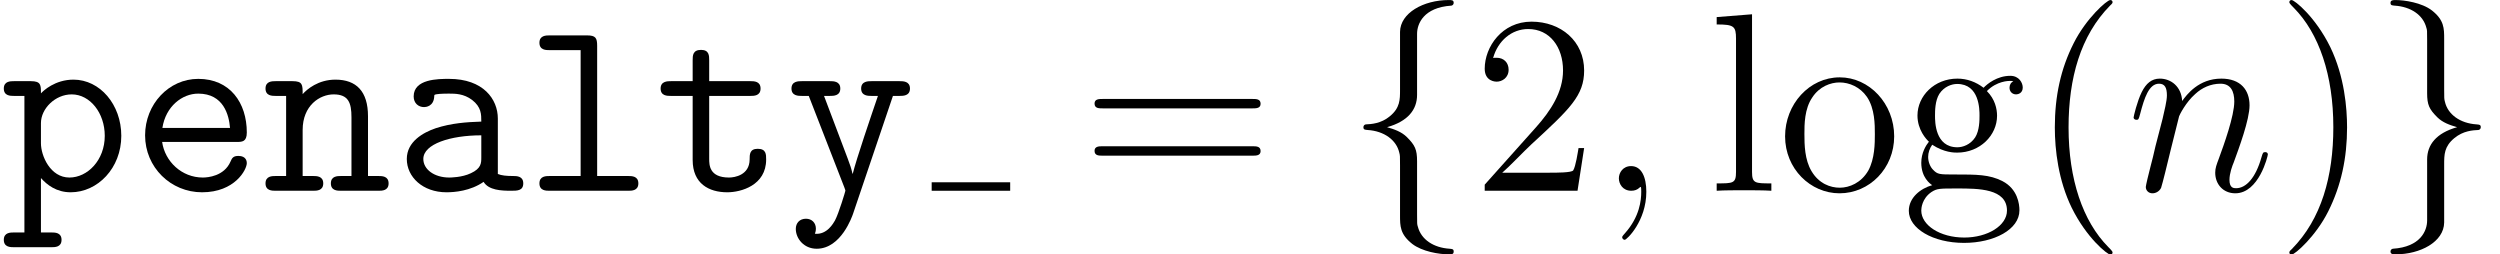 <?xml version='1.0' encoding='ISO-8859-1'?>
<!DOCTYPE svg PUBLIC "-//W3C//DTD SVG 1.1//EN" "http://www.w3.org/Graphics/SVG/1.1/DTD/svg11.dtd">
<!-- This file was generated by dvisvgm 1.2.2 (x86_64-pc-linux-gnu) -->
<!-- Mon Nov 19 13:50:01 2018 -->
<svg height='11.955pt' version='1.1' viewBox='0 -8.966 117.504 11.955' width='117.504pt' xmlns='http://www.w3.org/2000/svg' xmlns:xlink='http://www.w3.org/1999/xlink'>
<defs>
<path d='M4.968 -3.408C4.968 -4.32 4.284 -5.28 2.664 -5.28C2.16 -5.28 0.996 -5.28 0.996 -4.452C0.996 -4.128 1.224 -3.948 1.488 -3.948C1.56 -3.948 1.956 -3.972 1.968 -4.476C1.968 -4.536 1.98 -4.548 2.232 -4.572C2.376 -4.584 2.532 -4.584 2.676 -4.584C2.952 -4.584 3.36 -4.584 3.756 -4.284C4.188 -3.948 4.188 -3.612 4.188 -3.264C3.48 -3.24 2.784 -3.192 2.04 -2.952C1.44 -2.748 0.672 -2.316 0.672 -1.5C0.672 -0.648 1.428 0.072 2.544 0.072C2.928 0.072 3.672 0.012 4.296 -0.42C4.536 -0.024 5.136 0 5.592 0C5.88 0 6.168 0 6.168 -0.348S5.856 -0.696 5.688 -0.696C5.376 -0.696 5.136 -0.72 4.968 -0.792V-3.408ZM4.188 -1.584C4.188 -1.308 4.188 -1.056 3.696 -0.828C3.276 -0.624 2.712 -0.624 2.676 -0.624C1.968 -0.624 1.452 -1.008 1.452 -1.5C1.452 -2.208 2.736 -2.616 4.188 -2.616V-1.584Z' id='g0-97'/>
<path d='M4.992 -2.304C5.244 -2.304 5.472 -2.304 5.472 -2.748C5.472 -4.152 4.68 -5.28 3.18 -5.28C1.788 -5.28 0.672 -4.08 0.672 -2.616C0.672 -1.104 1.884 0.072 3.36 0.072C4.908 0.072 5.472 -0.996 5.472 -1.308C5.472 -1.38 5.448 -1.644 5.076 -1.644C4.848 -1.644 4.776 -1.56 4.704 -1.38C4.404 -0.684 3.624 -0.624 3.396 -0.624C2.4 -0.624 1.608 -1.38 1.476 -2.304H4.992ZM1.488 -2.964C1.644 -3.984 2.424 -4.584 3.18 -4.584C4.38 -4.584 4.632 -3.564 4.68 -2.964H1.488Z' id='g0-101'/>
<path d='M3.48 -6.84C3.48 -7.212 3.408 -7.332 3 -7.332H1.236C1.068 -7.332 0.756 -7.332 0.756 -6.984S1.068 -6.636 1.236 -6.636H2.7V-0.696H1.236C1.068 -0.696 0.756 -0.696 0.756 -0.348S1.068 0 1.236 0H4.944C5.112 0 5.424 0 5.424 -0.348S5.112 -0.696 4.944 -0.696H3.48V-6.84Z' id='g0-108'/>
<path d='M5.016 -3.516C5.016 -4.692 4.464 -5.244 3.48 -5.244C2.664 -5.244 2.136 -4.788 1.932 -4.56C1.932 -5.004 1.932 -5.172 1.452 -5.172H0.66C0.492 -5.172 0.18 -5.172 0.18 -4.824S0.492 -4.476 0.66 -4.476H1.152V-0.696H0.66C0.492 -0.696 0.18 -0.696 0.18 -0.348S0.492 0 0.66 0H2.424C2.592 0 2.904 0 2.904 -0.348S2.592 -0.696 2.424 -0.696H1.932V-2.868C1.932 -4.032 2.748 -4.548 3.396 -4.548C4.092 -4.548 4.236 -4.152 4.236 -3.468V-0.696H3.744C3.576 -0.696 3.264 -0.696 3.264 -0.348S3.576 0 3.744 0H5.508C5.676 0 5.988 0 5.988 -0.348S5.676 -0.696 5.508 -0.696H5.016V-3.516Z' id='g0-110'/>
<path d='M2.424 2.664C2.592 2.664 2.904 2.664 2.904 2.316S2.592 1.968 2.424 1.968H1.932V-0.6C2.22 -0.276 2.664 0.072 3.336 0.072C4.608 0.072 5.724 -1.068 5.724 -2.592C5.724 -4.068 4.716 -5.244 3.468 -5.244C2.592 -5.244 2.04 -4.716 1.932 -4.596C1.932 -4.992 1.932 -5.172 1.452 -5.172H0.66C0.492 -5.172 0.18 -5.172 0.18 -4.824S0.492 -4.476 0.66 -4.476H1.152V1.968H0.66C0.492 1.968 0.18 1.968 0.18 2.316S0.492 2.664 0.66 2.664H2.424ZM1.932 -3.192C1.932 -3.876 2.604 -4.548 3.384 -4.548C4.248 -4.548 4.944 -3.672 4.944 -2.592C4.944 -1.44 4.128 -0.624 3.276 -0.624C2.376 -0.624 1.932 -1.644 1.932 -2.244V-3.192Z' id='g0-112'/>
<path d='M2.592 -4.476H4.536C4.704 -4.476 5.016 -4.476 5.016 -4.824S4.704 -5.172 4.536 -5.172H2.592V-6.156C2.592 -6.372 2.592 -6.648 2.208 -6.648C1.812 -6.648 1.812 -6.372 1.812 -6.156V-5.172H0.792C0.624 -5.172 0.3 -5.172 0.3 -4.824S0.612 -4.476 0.78 -4.476H1.812V-1.452C1.812 -0.336 2.58 0.072 3.444 0.072C4.092 0.072 5.28 -0.252 5.28 -1.476C5.28 -1.716 5.28 -1.98 4.884 -1.98C4.5 -1.98 4.5 -1.716 4.5 -1.464C4.488 -0.744 3.804 -0.624 3.528 -0.624C2.592 -0.624 2.592 -1.224 2.592 -1.512V-4.476Z' id='g0-116'/>
<path d='M5.088 -4.476H5.4C5.568 -4.476 5.892 -4.476 5.892 -4.824S5.568 -5.172 5.4 -5.172H4.08C3.912 -5.172 3.588 -5.172 3.588 -4.824S3.912 -4.476 4.08 -4.476H4.38C4.044 -3.492 3.36 -1.488 3.192 -0.804H3.18C3.12 -1.068 3.072 -1.2 2.952 -1.524L1.836 -4.476H2.112C2.28 -4.476 2.604 -4.476 2.604 -4.824S2.28 -5.172 2.112 -5.172H0.792C0.624 -5.172 0.3 -5.172 0.3 -4.824S0.624 -4.476 0.792 -4.476H1.116L2.796 -0.156C2.844 -0.036 2.844 -0.012 2.844 0C2.844 0.024 2.532 1.068 2.352 1.404C2.28 1.524 1.98 2.088 1.404 2.028C1.416 1.992 1.452 1.92 1.452 1.788C1.452 1.512 1.26 1.32 0.984 1.32C0.684 1.32 0.504 1.524 0.504 1.8C0.504 2.256 0.888 2.736 1.488 2.736C2.652 2.736 3.168 1.188 3.204 1.092L5.088 -4.476Z' id='g0-121'/>
<path d='M3.9 2.916C3.9 2.88 3.9 2.856 3.696 2.652C2.496 1.44 1.824 -0.54 1.824 -2.988C1.824 -5.316 2.388 -7.32 3.78 -8.736C3.9 -8.844 3.9 -8.868 3.9 -8.904C3.9 -8.976 3.84 -9 3.792 -9C3.636 -9 2.652 -8.136 2.064 -6.96C1.452 -5.748 1.176 -4.464 1.176 -2.988C1.176 -1.92 1.344 -0.492 1.968 0.792C2.676 2.232 3.66 3.012 3.792 3.012C3.84 3.012 3.9 2.988 3.9 2.916Z' id='g1-40'/>
<path d='M3.384 -2.988C3.384 -3.9 3.264 -5.388 2.592 -6.78C1.884 -8.22 0.9 -9 0.768 -9C0.72 -9 0.66 -8.976 0.66 -8.904C0.66 -8.868 0.66 -8.844 0.864 -8.64C2.064 -7.428 2.736 -5.448 2.736 -3C2.736 -0.672 2.172 1.332 0.78 2.748C0.66 2.856 0.66 2.88 0.66 2.916C0.66 2.988 0.72 3.012 0.768 3.012C0.924 3.012 1.908 2.148 2.496 0.972C3.108 -0.252 3.384 -1.548 3.384 -2.988Z' id='g1-41'/>
<path d='M5.28 -2.016H5.016C4.98 -1.812 4.884 -1.152 4.764 -0.96C4.68 -0.852 3.996 -0.852 3.636 -0.852H1.416C1.74 -1.128 2.472 -1.896 2.784 -2.184C4.608 -3.864 5.28 -4.488 5.28 -5.676C5.28 -7.056 4.188 -7.98 2.796 -7.98S0.588 -6.792 0.588 -5.76C0.588 -5.148 1.116 -5.148 1.152 -5.148C1.404 -5.148 1.716 -5.328 1.716 -5.712C1.716 -6.048 1.488 -6.276 1.152 -6.276C1.044 -6.276 1.02 -6.276 0.984 -6.264C1.212 -7.08 1.86 -7.632 2.64 -7.632C3.66 -7.632 4.284 -6.78 4.284 -5.676C4.284 -4.656 3.696 -3.768 3.012 -3L0.588 -0.288V0H4.968L5.28 -2.016Z' id='g1-50'/>
<path d='M8.1 -3.888C8.268 -3.888 8.484 -3.888 8.484 -4.104C8.484 -4.332 8.28 -4.332 8.1 -4.332H1.032C0.864 -4.332 0.648 -4.332 0.648 -4.116C0.648 -3.888 0.852 -3.888 1.032 -3.888H8.1ZM8.1 -1.656C8.268 -1.656 8.484 -1.656 8.484 -1.872C8.484 -2.1 8.28 -2.1 8.1 -2.1H1.032C0.864 -2.1 0.648 -2.1 0.648 -1.884C0.648 -1.656 0.852 -1.656 1.032 -1.656H8.1Z' id='g1-61'/>
<path d='M1.428 -2.172C1.992 -1.8 2.472 -1.8 2.604 -1.8C3.684 -1.8 4.488 -2.616 4.488 -3.54C4.488 -3.864 4.392 -4.32 4.008 -4.704C4.476 -5.184 5.04 -5.184 5.1 -5.184C5.148 -5.184 5.208 -5.184 5.256 -5.16C5.136 -5.112 5.076 -4.992 5.076 -4.86C5.076 -4.692 5.196 -4.548 5.388 -4.548C5.484 -4.548 5.7 -4.608 5.7 -4.872C5.7 -5.088 5.532 -5.424 5.112 -5.424C4.488 -5.424 4.02 -5.04 3.852 -4.86C3.492 -5.136 3.072 -5.292 2.616 -5.292C1.536 -5.292 0.732 -4.476 0.732 -3.552C0.732 -2.868 1.152 -2.424 1.272 -2.316C1.128 -2.136 0.912 -1.788 0.912 -1.32C0.912 -0.624 1.332 -0.324 1.428 -0.264C0.876 -0.108 0.324 0.324 0.324 0.948C0.324 1.776 1.452 2.46 2.928 2.46C4.356 2.46 5.544 1.824 5.544 0.924C5.544 0.624 5.46 -0.084 4.74 -0.456C4.128 -0.768 3.528 -0.768 2.496 -0.768C1.764 -0.768 1.68 -0.768 1.464 -0.996C1.344 -1.116 1.236 -1.344 1.236 -1.596C1.236 -1.8 1.308 -2.004 1.428 -2.172ZM2.616 -2.052C1.56 -2.052 1.56 -3.264 1.56 -3.54C1.56 -3.756 1.56 -4.248 1.764 -4.572C1.992 -4.92 2.352 -5.04 2.604 -5.04C3.66 -5.04 3.66 -3.828 3.66 -3.552C3.66 -3.336 3.66 -2.844 3.456 -2.52C3.228 -2.172 2.868 -2.052 2.616 -2.052ZM2.94 2.208C1.788 2.208 0.912 1.62 0.912 0.936C0.912 0.84 0.936 0.372 1.392 0.06C1.656 -0.108 1.764 -0.108 2.604 -0.108C3.6 -0.108 4.956 -0.108 4.956 0.936C4.956 1.644 4.044 2.208 2.94 2.208Z' id='g1-103'/>
<path d='M2.064 -8.328L0.396 -8.196V-7.848C1.212 -7.848 1.308 -7.764 1.308 -7.176V-0.888C1.308 -0.348 1.176 -0.348 0.396 -0.348V0C0.732 -0.024 1.32 -0.024 1.68 -0.024S2.64 -0.024 2.976 0V-0.348C2.208 -0.348 2.064 -0.348 2.064 -0.888V-8.328Z' id='g1-108'/>
<path d='M5.508 -2.568C5.508 -4.116 4.332 -5.352 2.94 -5.352C1.5 -5.352 0.36 -4.08 0.36 -2.568C0.36 -1.032 1.56 0.12 2.928 0.12C4.344 0.12 5.508 -1.056 5.508 -2.568ZM2.94 -0.144C2.496 -0.144 1.956 -0.336 1.608 -0.924C1.284 -1.464 1.272 -2.172 1.272 -2.676C1.272 -3.132 1.272 -3.864 1.644 -4.404C1.98 -4.92 2.508 -5.112 2.928 -5.112C3.396 -5.112 3.9 -4.896 4.224 -4.428C4.596 -3.876 4.596 -3.12 4.596 -2.676C4.596 -2.256 4.596 -1.512 4.284 -0.948C3.948 -0.372 3.396 -0.144 2.94 -0.144Z' id='g1-111'/>
<path d='M3.396 -7.404C3.396 -7.884 3.708 -8.652 5.016 -8.736C5.076 -8.748 5.124 -8.796 5.124 -8.868C5.124 -9 5.028 -9 4.896 -9C3.696 -9 2.604 -8.388 2.592 -7.5V-4.764C2.592 -4.296 2.592 -3.912 2.112 -3.516C1.692 -3.168 1.236 -3.144 0.972 -3.132C0.912 -3.12 0.864 -3.072 0.864 -3C0.864 -2.88 0.936 -2.88 1.056 -2.868C1.848 -2.82 2.424 -2.388 2.556 -1.8C2.592 -1.668 2.592 -1.644 2.592 -1.212V1.164C2.592 1.668 2.592 2.052 3.168 2.508C3.636 2.868 4.428 3 4.896 3C5.028 3 5.124 3 5.124 2.868C5.124 2.748 5.052 2.748 4.932 2.736C4.176 2.688 3.588 2.304 3.432 1.692C3.396 1.584 3.396 1.56 3.396 1.128V-1.392C3.396 -1.944 3.3 -2.148 2.916 -2.532C2.664 -2.784 2.316 -2.904 1.98 -3C2.964 -3.276 3.396 -3.828 3.396 -4.524V-7.404Z' id='g2-102'/>
<path d='M2.592 1.404C2.592 1.884 2.28 2.652 0.972 2.736C0.912 2.748 0.864 2.796 0.864 2.868C0.864 3 0.996 3 1.104 3C2.268 3 3.384 2.412 3.396 1.5V-1.236C3.396 -1.704 3.396 -2.088 3.876 -2.484C4.296 -2.832 4.752 -2.856 5.016 -2.868C5.076 -2.88 5.124 -2.928 5.124 -3C5.124 -3.12 5.052 -3.12 4.932 -3.132C4.14 -3.18 3.564 -3.612 3.432 -4.2C3.396 -4.332 3.396 -4.356 3.396 -4.788V-7.164C3.396 -7.668 3.396 -8.052 2.82 -8.508C2.34 -8.88 1.512 -9 1.104 -9C0.996 -9 0.864 -9 0.864 -8.868C0.864 -8.748 0.936 -8.748 1.056 -8.736C1.812 -8.688 2.4 -8.304 2.556 -7.692C2.592 -7.584 2.592 -7.56 2.592 -7.128V-4.608C2.592 -4.056 2.688 -3.852 3.072 -3.468C3.324 -3.216 3.672 -3.096 4.008 -3C3.024 -2.724 2.592 -2.172 2.592 -1.476V1.404Z' id='g2-103'/>
<path d='M2.34 0.048C2.34 -0.648 2.112 -1.164 1.62 -1.164C1.236 -1.164 1.044 -0.852 1.044 -0.588S1.224 0 1.632 0C1.788 0 1.92 -0.048 2.028 -0.156C2.052 -0.18 2.064 -0.18 2.076 -0.18C2.1 -0.18 2.1 -0.012 2.1 0.048C2.1 0.444 2.028 1.224 1.332 2.004C1.2 2.148 1.2 2.172 1.2 2.196C1.2 2.256 1.26 2.316 1.32 2.316C1.416 2.316 2.34 1.428 2.34 0.048Z' id='g3-59'/>
<path d='M2.472 -3.516C2.496 -3.588 2.796 -4.188 3.24 -4.572C3.552 -4.86 3.96 -5.052 4.428 -5.052C4.908 -5.052 5.076 -4.692 5.076 -4.212C5.076 -3.528 4.584 -2.16 4.344 -1.512C4.236 -1.224 4.176 -1.068 4.176 -0.852C4.176 -0.312 4.548 0.12 5.124 0.12C6.24 0.12 6.66 -1.644 6.66 -1.716C6.66 -1.776 6.612 -1.824 6.54 -1.824C6.432 -1.824 6.42 -1.788 6.36 -1.584C6.084 -0.6 5.628 -0.12 5.16 -0.12C5.04 -0.12 4.848 -0.132 4.848 -0.516C4.848 -0.816 4.98 -1.176 5.052 -1.344C5.292 -2.004 5.796 -3.348 5.796 -4.032C5.796 -4.752 5.376 -5.292 4.464 -5.292C3.396 -5.292 2.832 -4.536 2.616 -4.236C2.58 -4.92 2.088 -5.292 1.56 -5.292C1.176 -5.292 0.912 -5.064 0.708 -4.656C0.492 -4.224 0.324 -3.504 0.324 -3.456S0.372 -3.348 0.456 -3.348C0.552 -3.348 0.564 -3.36 0.636 -3.636C0.828 -4.368 1.044 -5.052 1.524 -5.052C1.8 -5.052 1.896 -4.86 1.896 -4.5C1.896 -4.236 1.776 -3.768 1.692 -3.396L1.356 -2.1C1.308 -1.872 1.176 -1.332 1.116 -1.116C1.032 -0.804 0.9 -0.24 0.9 -0.18C0.9 -0.012 1.032 0.12 1.212 0.12C1.356 0.12 1.524 0.048 1.62 -0.132C1.644 -0.192 1.752 -0.612 1.812 -0.852L2.076 -1.932L2.472 -3.516Z' id='g3-110'/>
</defs>
<g id='page1' transform='matrix(0.996 0 0 0.996 0 0)'>
<use x='0' xlink:href='#g0-112' y='0'/>
<use x='6.175' xlink:href='#g0-101' y='0'/>
<use x='12.35' xlink:href='#g0-110' y='0'/>
<use x='18.525' xlink:href='#g0-97' y='0'/>
<use x='24.7' xlink:href='#g0-108' y='0'/>
<use x='30.875' xlink:href='#g0-116' y='0'/>
<use x='37.05' xlink:href='#g0-121' y='0'/>
<rect height='0.4' width='3.705' x='43.966' y='-0.4'/>
<use x='51.004' xlink:href='#g1-61' y='0'/>
<use x='63.476' xlink:href='#g2-102' y='0'/>
<use x='69.476' xlink:href='#g1-50' y='0'/>
<use x='75.351' xlink:href='#g3-59' y='0'/>
<use x='80.615' xlink:href='#g1-108' y='0'/>
<use x='83.879' xlink:href='#g1-111' y='0'/>
<use x='89.754' xlink:href='#g1-103' y='0'/>
<use x='95.792' xlink:href='#g1-40' y='0'/>
<use x='100.361' xlink:href='#g3-110' y='0'/>
<use x='107.375' xlink:href='#g1-41' y='0'/>
<use x='111.945' xlink:href='#g2-103' y='0'/>
</g>
</svg>
